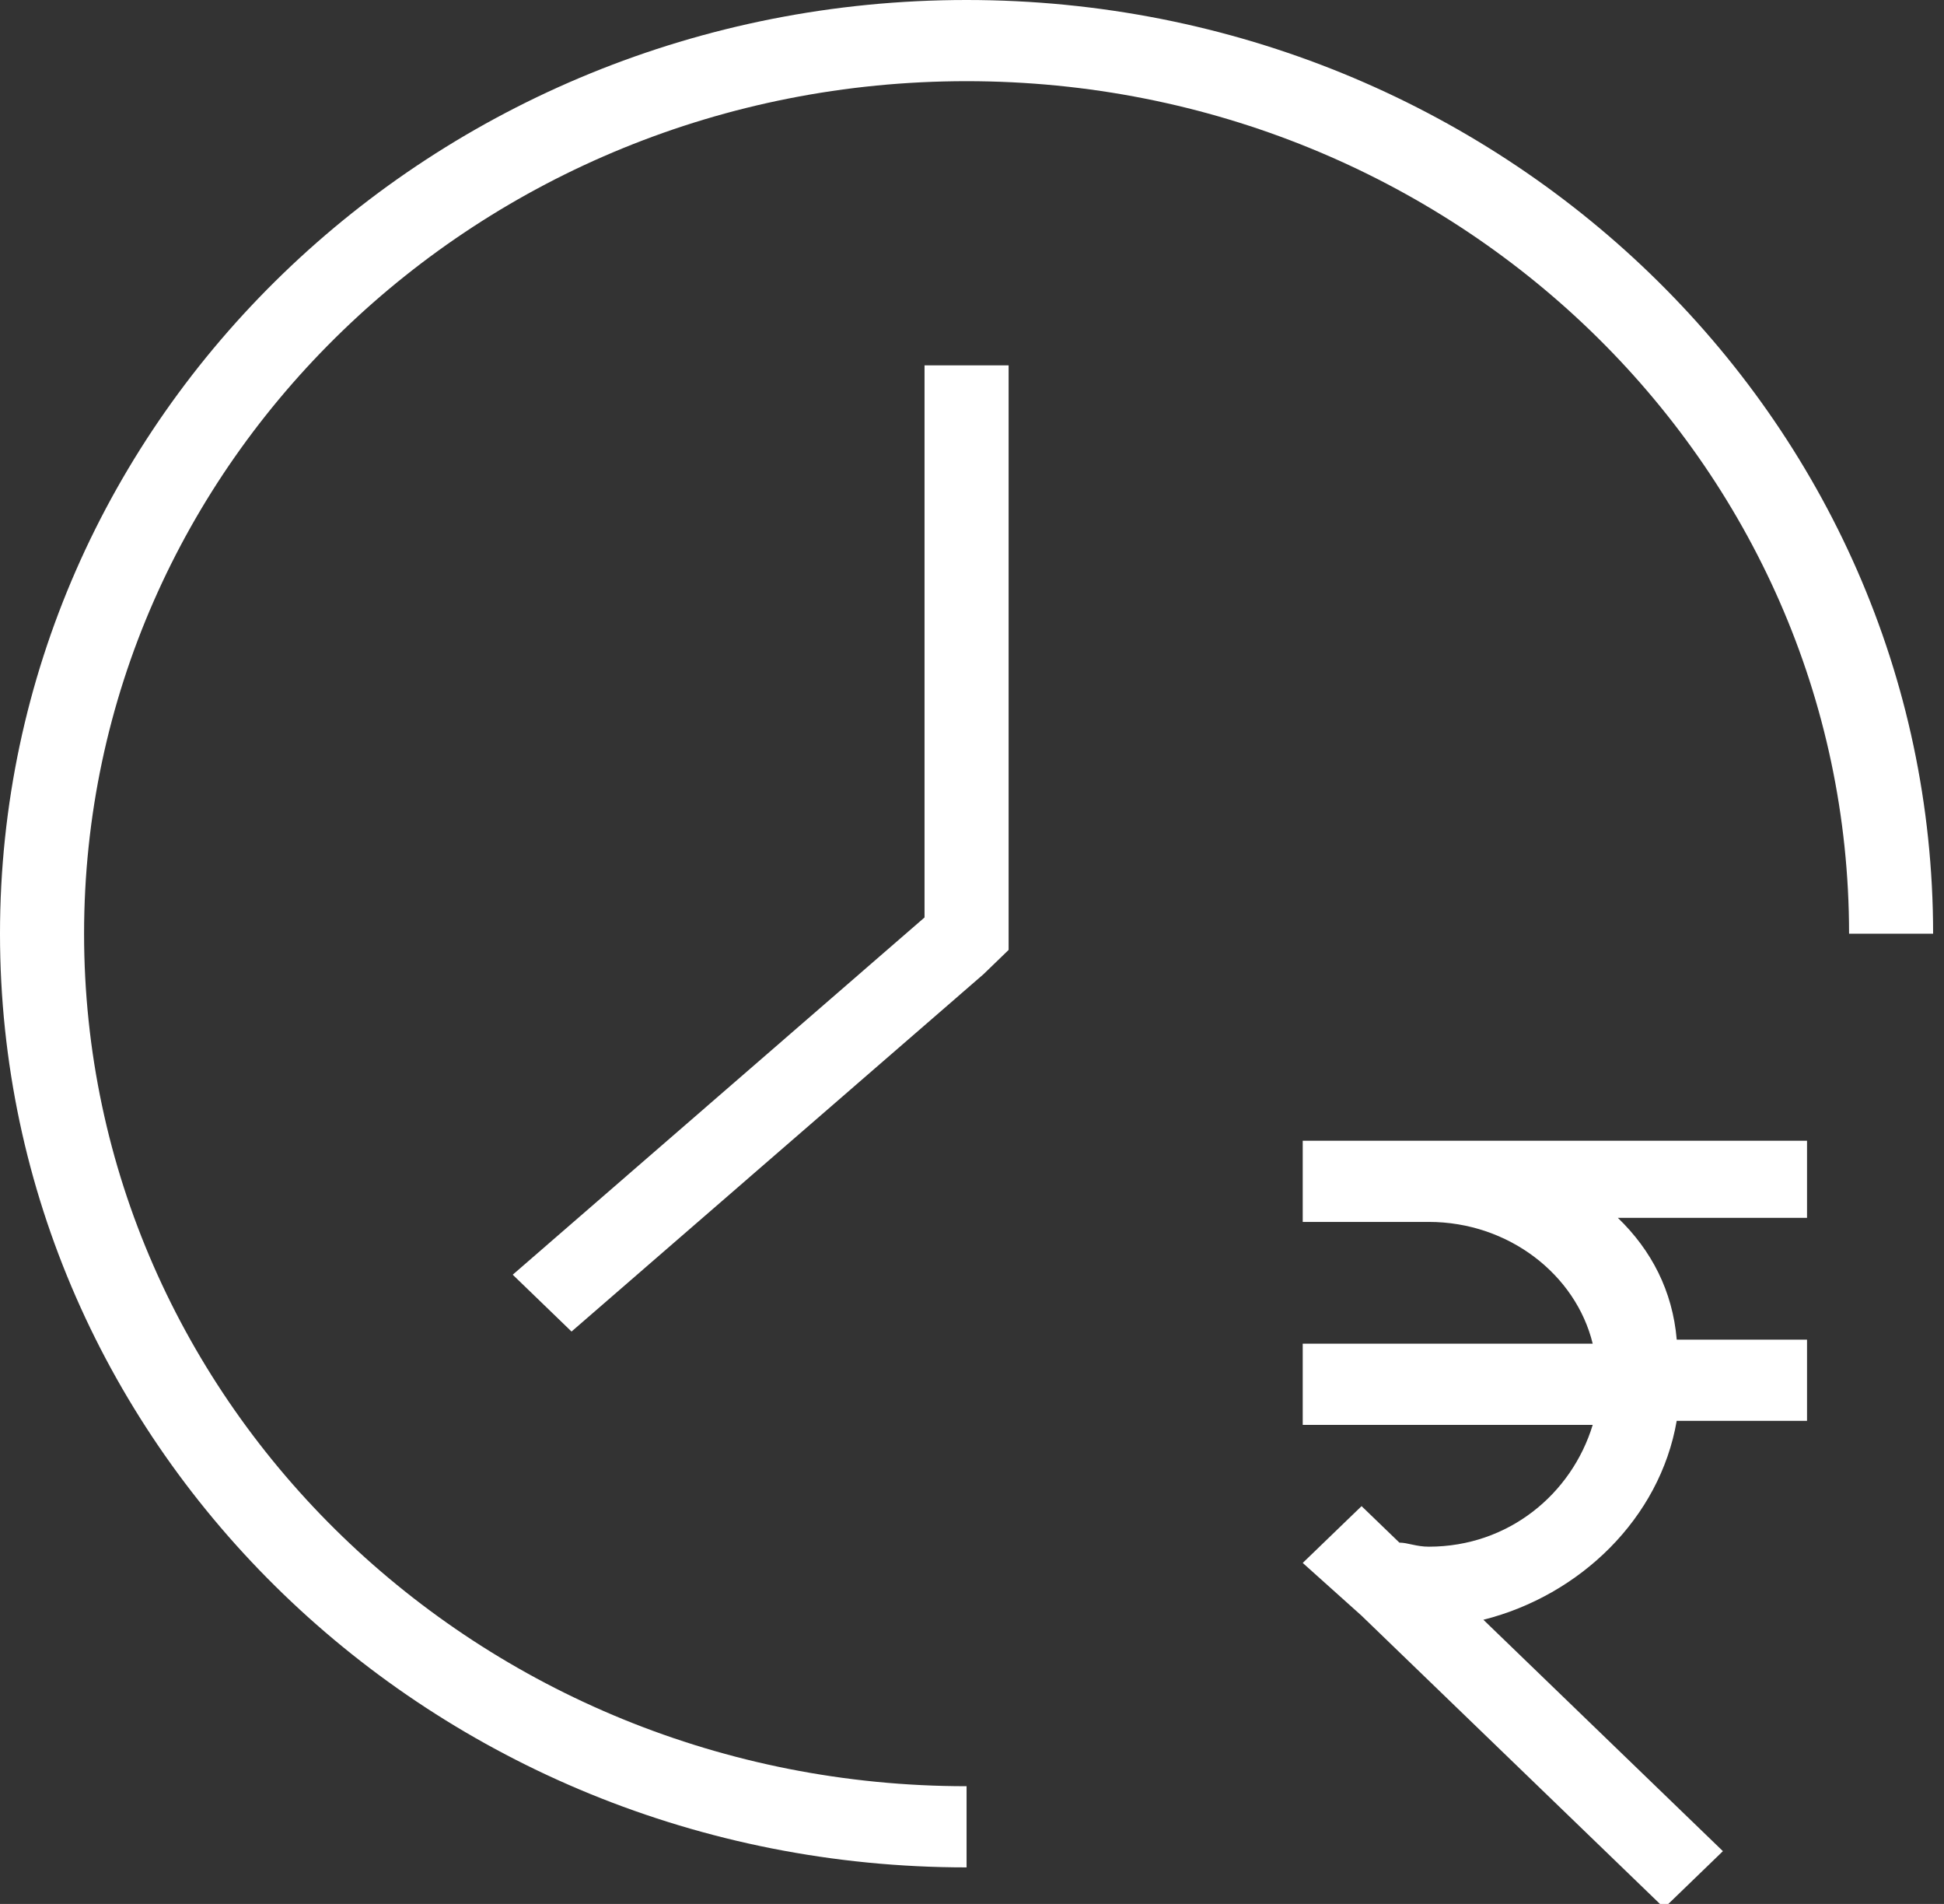 <svg xmlns="http://www.w3.org/2000/svg" width="48" height="47" fill="none" viewBox="0 0 48 47">
    <rect x="0" y="0" width="48" height="47" fill="#333333" stroke="none"/>
    <g fill="#fff" clip-path="url(#prefix__clip0)">
        <path d="M23.865 46.098C10.688 46.098 0 35.776 0 23.05S10.688 0 23.865 0c13.178 0 23.866 10.322 23.866 23.049h-2.075c0-11.625-9.754-21.045-21.79-21.045-12.037 0-21.79 9.42-21.79 21.045 0 11.625 9.753 21.045 21.79 21.045v2.004z"/>
        <path d="M44.618 30.064h-4.67c.83.802 1.35 1.804 1.453 3.006h3.217v2.005H41.4c-.415 2.405-2.387 4.309-4.773 4.91l5.914 5.712L41.09 47.1l-7.471-7.215-1.453-1.303 1.038-1.002.415-.4.934.901c.207 0 .415.1.726.1 1.971 0 3.528-1.303 4.047-3.006h-7.16V33.17h7.16c-.415-1.703-2.075-3.006-4.047-3.006h-3.113V28.16h12.452v1.904zM22.828 9.02v13.628L12.66 31.467l1.452 1.403 10.17-8.819.622-.601V9.019h-2.076z"/>
    </g>
    <defs>
        <clipPath id="prefix__clip0">
            <path fill="#fff" d="M0 0H47.731V47H0z"/>
        </clipPath>
    </defs>
</svg>
